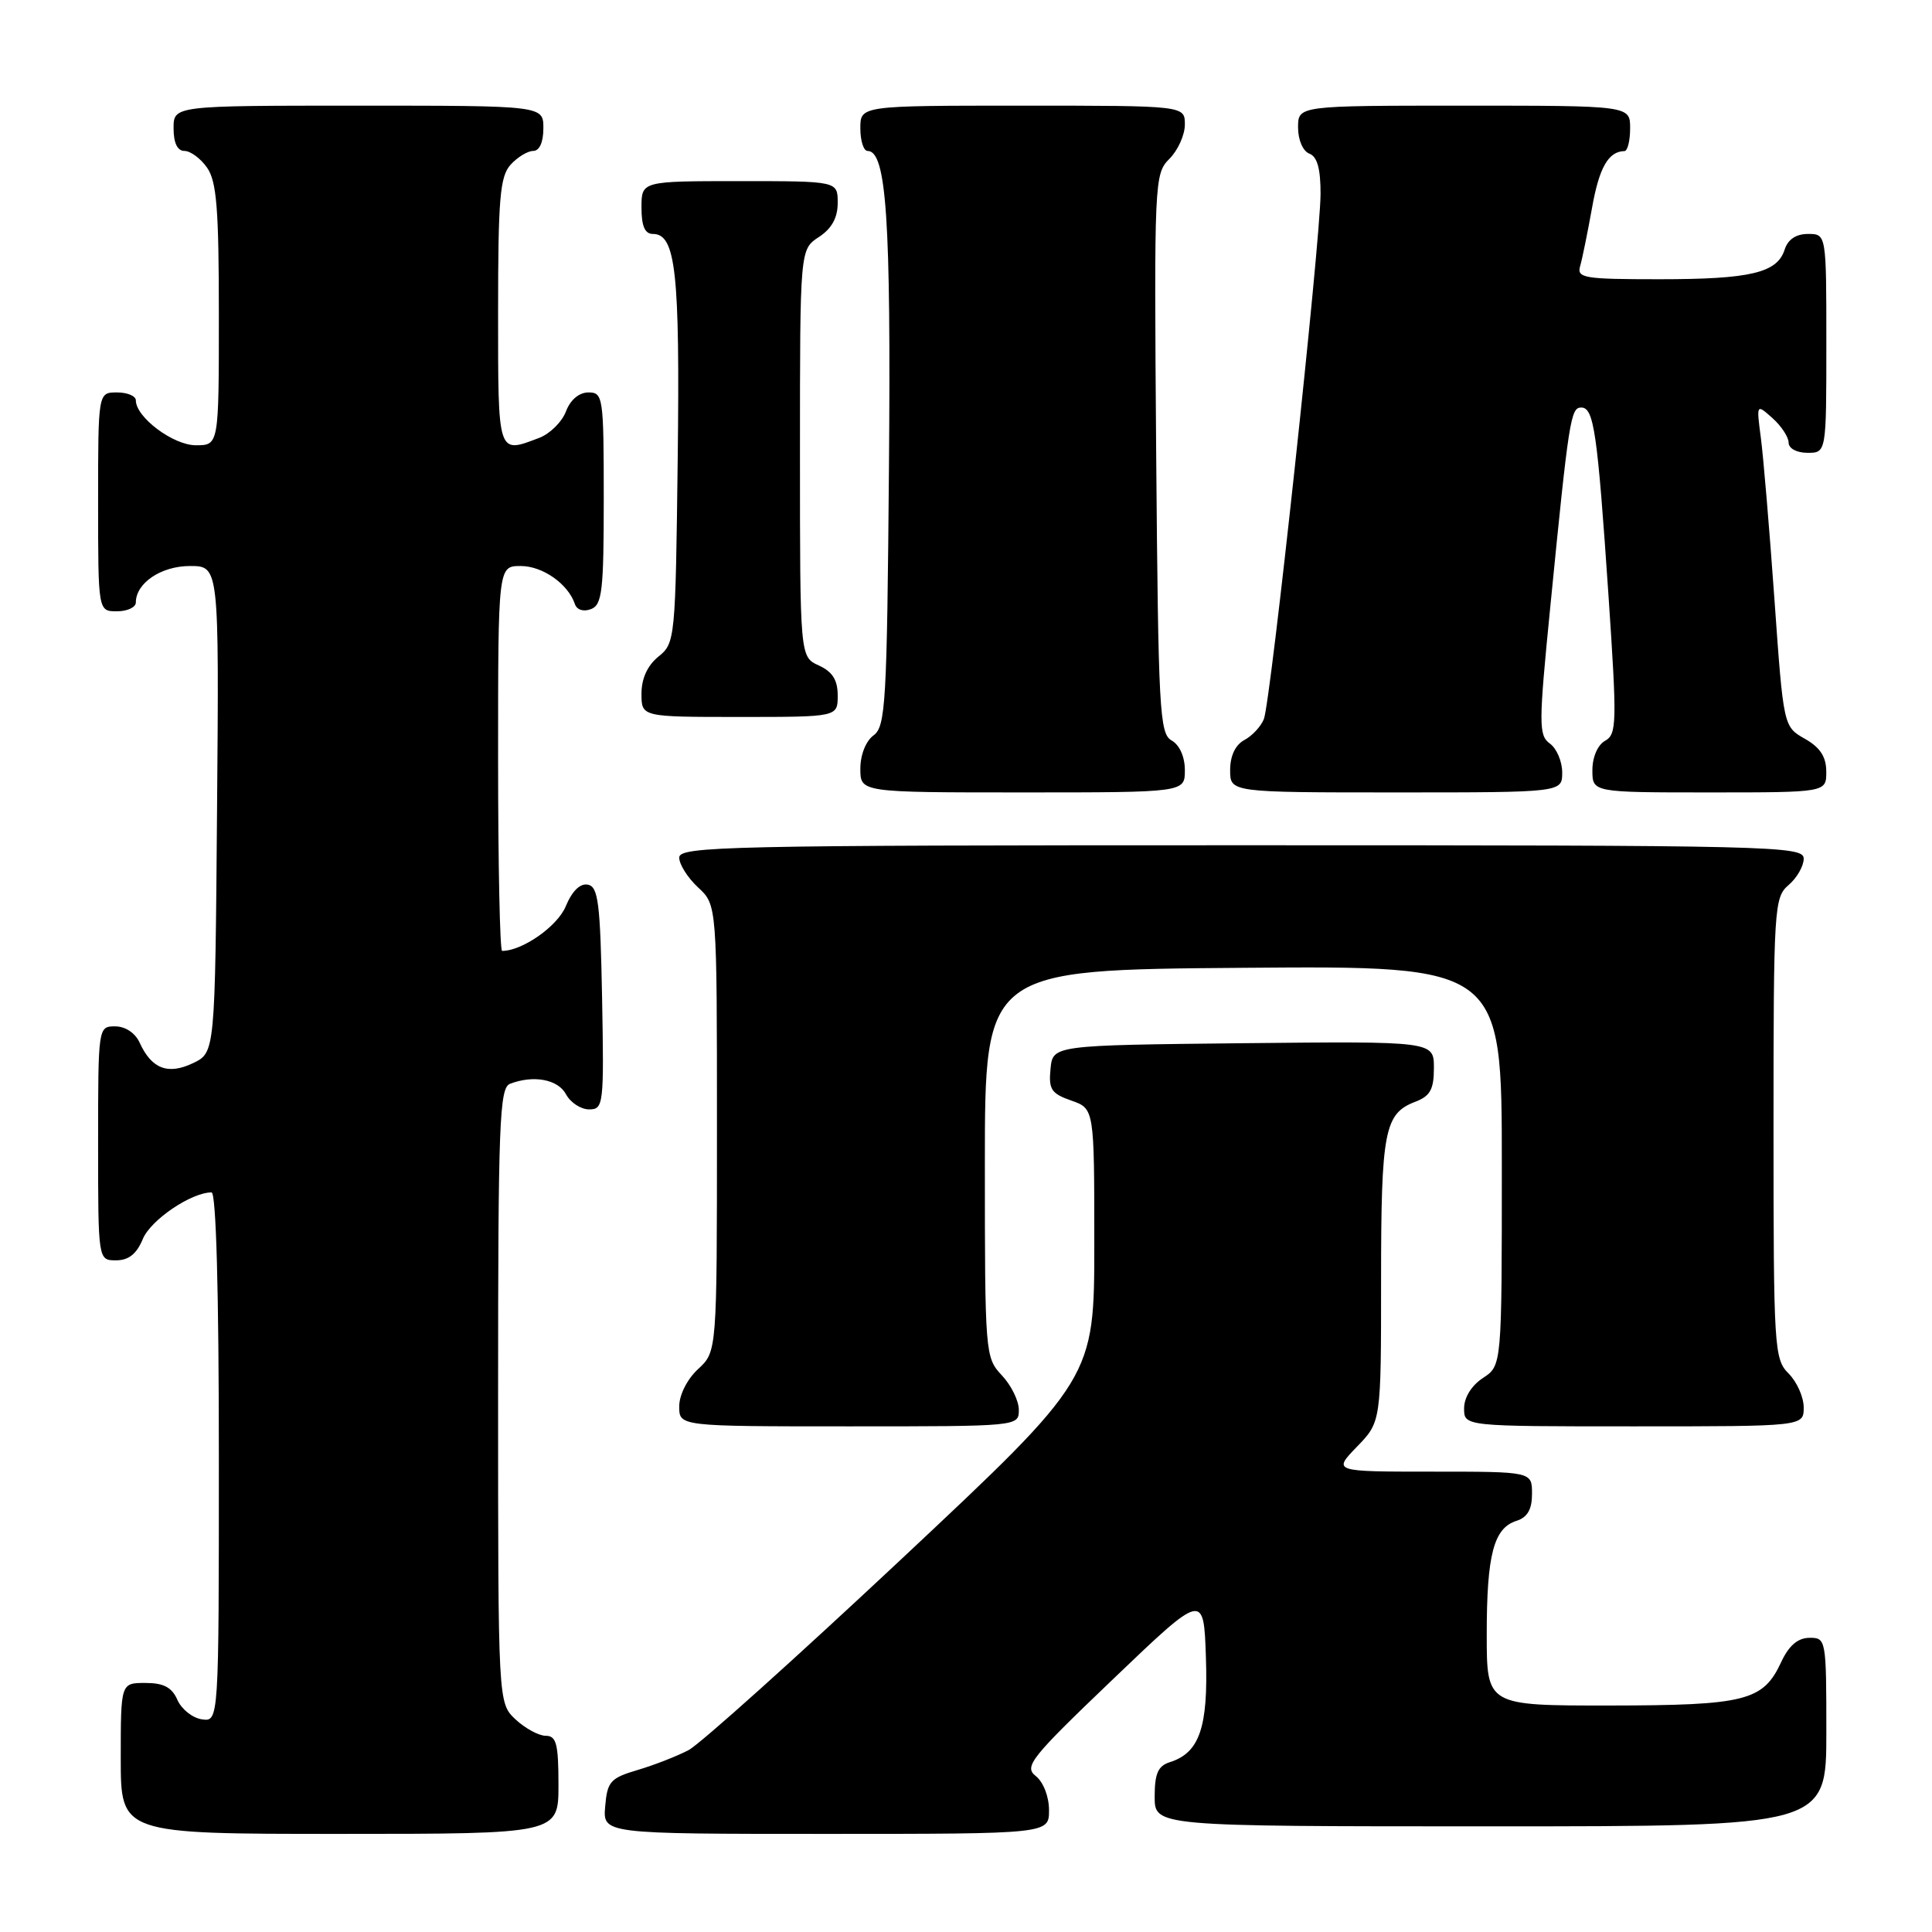 <?xml version="1.0" encoding="UTF-8" standalone="no"?>
<!DOCTYPE svg PUBLIC "-//W3C//DTD SVG 1.1//EN" "http://www.w3.org/Graphics/SVG/1.1/DTD/svg11.dtd" >
<svg xmlns="http://www.w3.org/2000/svg" xmlns:xlink="http://www.w3.org/1999/xlink" version="1.1" viewBox="0 0 256 256">
 <g >
 <path fill="currentColor"
d=" M 74.00 236.50 C 74.00 231.07 73.72 230.00 72.31 230.00 C 71.39 230.00 69.59 229.02 68.31 227.83 C 66.00 225.65 66.00 225.65 66.00 184.93 C 66.00 148.73 66.18 144.15 67.58 143.61 C 70.70 142.41 73.94 143.02 75.00 145.00 C 75.59 146.10 76.97 147.00 78.06 147.00 C 79.97 147.00 80.04 146.41 79.78 132.26 C 79.54 119.65 79.27 117.48 77.89 117.22 C 76.87 117.02 75.80 118.07 74.97 120.08 C 73.87 122.74 69.22 126.00 66.53 126.00 C 66.24 126.00 66.00 114.53 66.00 100.50 C 66.00 75.00 66.00 75.00 69.00 75.00 C 71.91 75.00 75.29 77.38 76.18 80.05 C 76.44 80.82 77.32 81.09 78.31 80.71 C 79.79 80.15 80.00 78.28 80.00 66.03 C 80.00 52.61 79.91 52.00 77.98 52.00 C 76.73 52.00 75.58 52.97 74.99 54.52 C 74.47 55.90 72.87 57.48 71.45 58.02 C 65.90 60.13 66.00 60.45 66.00 41.33 C 66.00 26.29 66.25 23.39 67.65 21.83 C 68.57 20.82 69.92 20.00 70.65 20.00 C 71.48 20.00 72.00 18.85 72.00 17.00 C 72.00 14.00 72.00 14.00 47.50 14.00 C 23.00 14.00 23.00 14.00 23.00 17.00 C 23.00 18.95 23.51 20.00 24.44 20.00 C 25.24 20.00 26.59 21.00 27.44 22.22 C 28.71 24.03 29.00 27.70 29.00 41.72 C 29.00 59.00 29.00 59.00 25.95 59.00 C 22.96 59.00 18.00 55.29 18.00 53.05 C 18.00 52.47 16.88 52.00 15.50 52.00 C 13.00 52.00 13.00 52.00 13.00 66.50 C 13.00 81.00 13.00 81.00 15.50 81.00 C 16.88 81.00 18.00 80.47 18.00 79.83 C 18.00 77.26 21.35 75.00 25.17 75.00 C 29.03 75.00 29.03 75.00 28.76 107.24 C 28.50 139.47 28.50 139.47 25.58 140.87 C 22.26 142.46 20.09 141.63 18.51 138.17 C 17.92 136.87 16.61 136.00 15.26 136.00 C 13.01 136.00 13.00 136.07 13.00 151.50 C 13.00 167.00 13.00 167.00 15.38 167.00 C 17.05 167.00 18.11 166.15 18.93 164.16 C 19.98 161.64 25.35 158.00 28.03 158.00 C 28.64 158.00 29.00 171.18 29.00 193.07 C 29.00 228.14 29.00 228.14 26.75 227.82 C 25.51 227.64 24.06 226.49 23.51 225.25 C 22.78 223.58 21.69 223.00 19.26 223.00 C 16.00 223.00 16.00 223.00 16.00 233.00 C 16.00 243.00 16.00 243.00 45.00 243.00 C 74.00 243.00 74.00 243.00 74.00 236.50 Z  M 139.00 239.86 C 139.00 238.06 138.25 236.13 137.25 235.34 C 135.65 234.08 136.54 232.96 147.50 222.48 C 159.50 211.00 159.50 211.00 159.79 219.61 C 160.10 228.87 158.94 232.25 155.03 233.49 C 153.44 233.99 153.00 235.00 153.00 238.07 C 153.00 242.00 153.00 242.00 197.50 242.00 C 242.00 242.00 242.00 242.00 242.00 229.50 C 242.00 217.20 241.96 217.00 239.75 217.02 C 238.20 217.04 237.03 218.05 236.00 220.27 C 233.62 225.38 231.29 225.97 213.25 225.99 C 197.00 226.00 197.00 226.00 197.00 216.57 C 197.00 206.00 197.92 202.48 200.94 201.52 C 202.40 201.05 203.00 200.01 203.00 197.93 C 203.00 195.00 203.00 195.00 189.80 195.00 C 176.61 195.00 176.61 195.00 179.80 191.70 C 183.00 188.40 183.00 188.40 183.00 169.64 C 183.00 149.81 183.44 147.54 187.56 145.98 C 189.51 145.23 190.00 144.34 190.00 141.51 C 190.00 137.97 190.00 137.97 164.75 138.23 C 139.50 138.50 139.50 138.50 139.20 141.63 C 138.93 144.34 139.30 144.91 141.95 145.83 C 145.00 146.90 145.00 146.90 145.00 164.76 C 145.00 182.62 145.00 182.62 119.49 206.54 C 105.46 219.69 92.74 231.11 91.24 231.90 C 89.73 232.69 86.70 233.88 84.50 234.53 C 80.88 235.60 80.47 236.06 80.19 239.35 C 79.88 243.00 79.88 243.00 109.44 243.00 C 139.00 243.00 139.00 243.00 139.00 239.86 Z  M 135.00 186.81 C 135.00 185.61 133.99 183.55 132.75 182.24 C 130.54 179.88 130.50 179.42 130.50 154.17 C 130.50 128.50 130.50 128.50 164.75 128.24 C 199.00 127.97 199.00 127.97 199.00 154.46 C 199.00 180.95 199.00 180.95 196.50 182.59 C 194.99 183.58 194.00 185.17 194.00 186.62 C 194.00 189.00 194.00 189.00 216.50 189.00 C 239.00 189.00 239.00 189.00 239.00 186.50 C 239.00 185.12 238.10 183.10 237.00 182.00 C 235.09 180.09 235.00 178.67 235.00 149.49 C 235.00 120.22 235.08 118.91 237.00 117.27 C 238.10 116.33 239.00 114.76 239.00 113.78 C 239.00 112.09 235.23 112.00 164.50 112.00 C 96.20 112.00 90.00 112.14 90.00 113.64 C 90.00 114.53 91.12 116.31 92.50 117.59 C 95.00 119.90 95.00 119.90 95.00 149.50 C 95.00 179.10 95.00 179.10 92.50 181.41 C 91.05 182.75 90.00 184.84 90.00 186.36 C 90.00 189.00 90.00 189.00 112.50 189.00 C 134.97 189.00 135.00 189.00 135.00 186.81 Z  M 157.00 102.05 C 157.00 100.28 156.30 98.71 155.25 98.12 C 153.64 97.22 153.48 94.16 153.20 60.12 C 152.92 23.95 152.96 23.04 154.95 21.05 C 156.08 19.92 157.00 17.88 157.00 16.50 C 157.00 14.00 157.00 14.00 135.50 14.00 C 114.00 14.00 114.00 14.00 114.00 17.00 C 114.00 18.65 114.43 20.00 114.96 20.00 C 117.46 20.00 118.07 29.07 117.79 62.08 C 117.53 93.19 117.35 96.27 115.75 97.44 C 114.73 98.19 114.00 100.02 114.00 101.86 C 114.00 105.00 114.00 105.00 135.50 105.00 C 157.00 105.00 157.00 105.00 157.00 102.05 Z  M 207.00 102.36 C 207.00 100.91 206.27 99.18 205.37 98.53 C 203.87 97.43 203.87 96.05 205.42 80.42 C 207.88 55.51 208.12 54.00 209.52 54.00 C 211.20 54.00 211.66 57.20 213.13 78.86 C 214.27 95.81 214.24 97.29 212.68 98.16 C 211.70 98.71 211.00 100.32 211.00 102.05 C 211.00 105.00 211.00 105.00 226.50 105.00 C 242.00 105.00 242.00 105.00 241.99 102.25 C 241.99 100.28 241.18 99.04 239.15 97.89 C 236.32 96.28 236.32 96.28 235.12 79.39 C 234.46 70.10 233.65 60.48 233.32 58.00 C 232.73 53.50 232.73 53.50 234.86 55.40 C 236.04 56.45 237.00 57.92 237.00 58.65 C 237.00 59.42 238.07 60.00 239.50 60.00 C 242.00 60.00 242.00 60.00 242.00 45.50 C 242.00 31.00 242.00 31.00 239.57 31.00 C 237.99 31.00 236.91 31.72 236.48 33.06 C 235.50 36.16 231.96 37.00 219.87 37.00 C 209.86 37.00 208.91 36.84 209.38 35.25 C 209.66 34.29 210.36 30.83 210.95 27.56 C 211.90 22.19 213.12 20.06 215.25 20.02 C 215.66 20.01 216.00 18.65 216.00 17.00 C 216.00 14.00 216.00 14.00 194.00 14.00 C 172.00 14.00 172.00 14.00 172.00 16.89 C 172.00 18.54 172.64 20.03 173.50 20.36 C 174.55 20.76 174.99 22.38 174.98 25.72 C 174.95 32.09 168.38 93.01 167.47 95.28 C 167.08 96.26 165.92 97.51 164.88 98.06 C 163.69 98.70 163.00 100.16 163.00 102.04 C 163.00 105.00 163.00 105.00 185.00 105.00 C 207.00 105.00 207.00 105.00 207.00 102.36 Z  M 111.00 92.16 C 111.00 90.10 110.31 89.01 108.50 88.18 C 106.00 87.04 106.00 87.04 106.00 60.04 C 106.00 33.05 106.00 33.05 108.50 31.41 C 110.21 30.29 111.00 28.86 111.00 26.88 C 111.00 24.00 111.00 24.00 98.00 24.00 C 85.00 24.00 85.00 24.00 85.00 27.50 C 85.00 29.97 85.45 31.00 86.52 31.00 C 89.54 31.00 90.10 36.07 89.80 60.78 C 89.51 84.70 89.46 85.22 87.25 87.00 C 85.79 88.18 85.00 89.91 85.00 91.91 C 85.00 95.00 85.00 95.00 98.00 95.00 C 111.00 95.00 111.00 95.00 111.00 92.16 Z "/>
</g>
</svg>